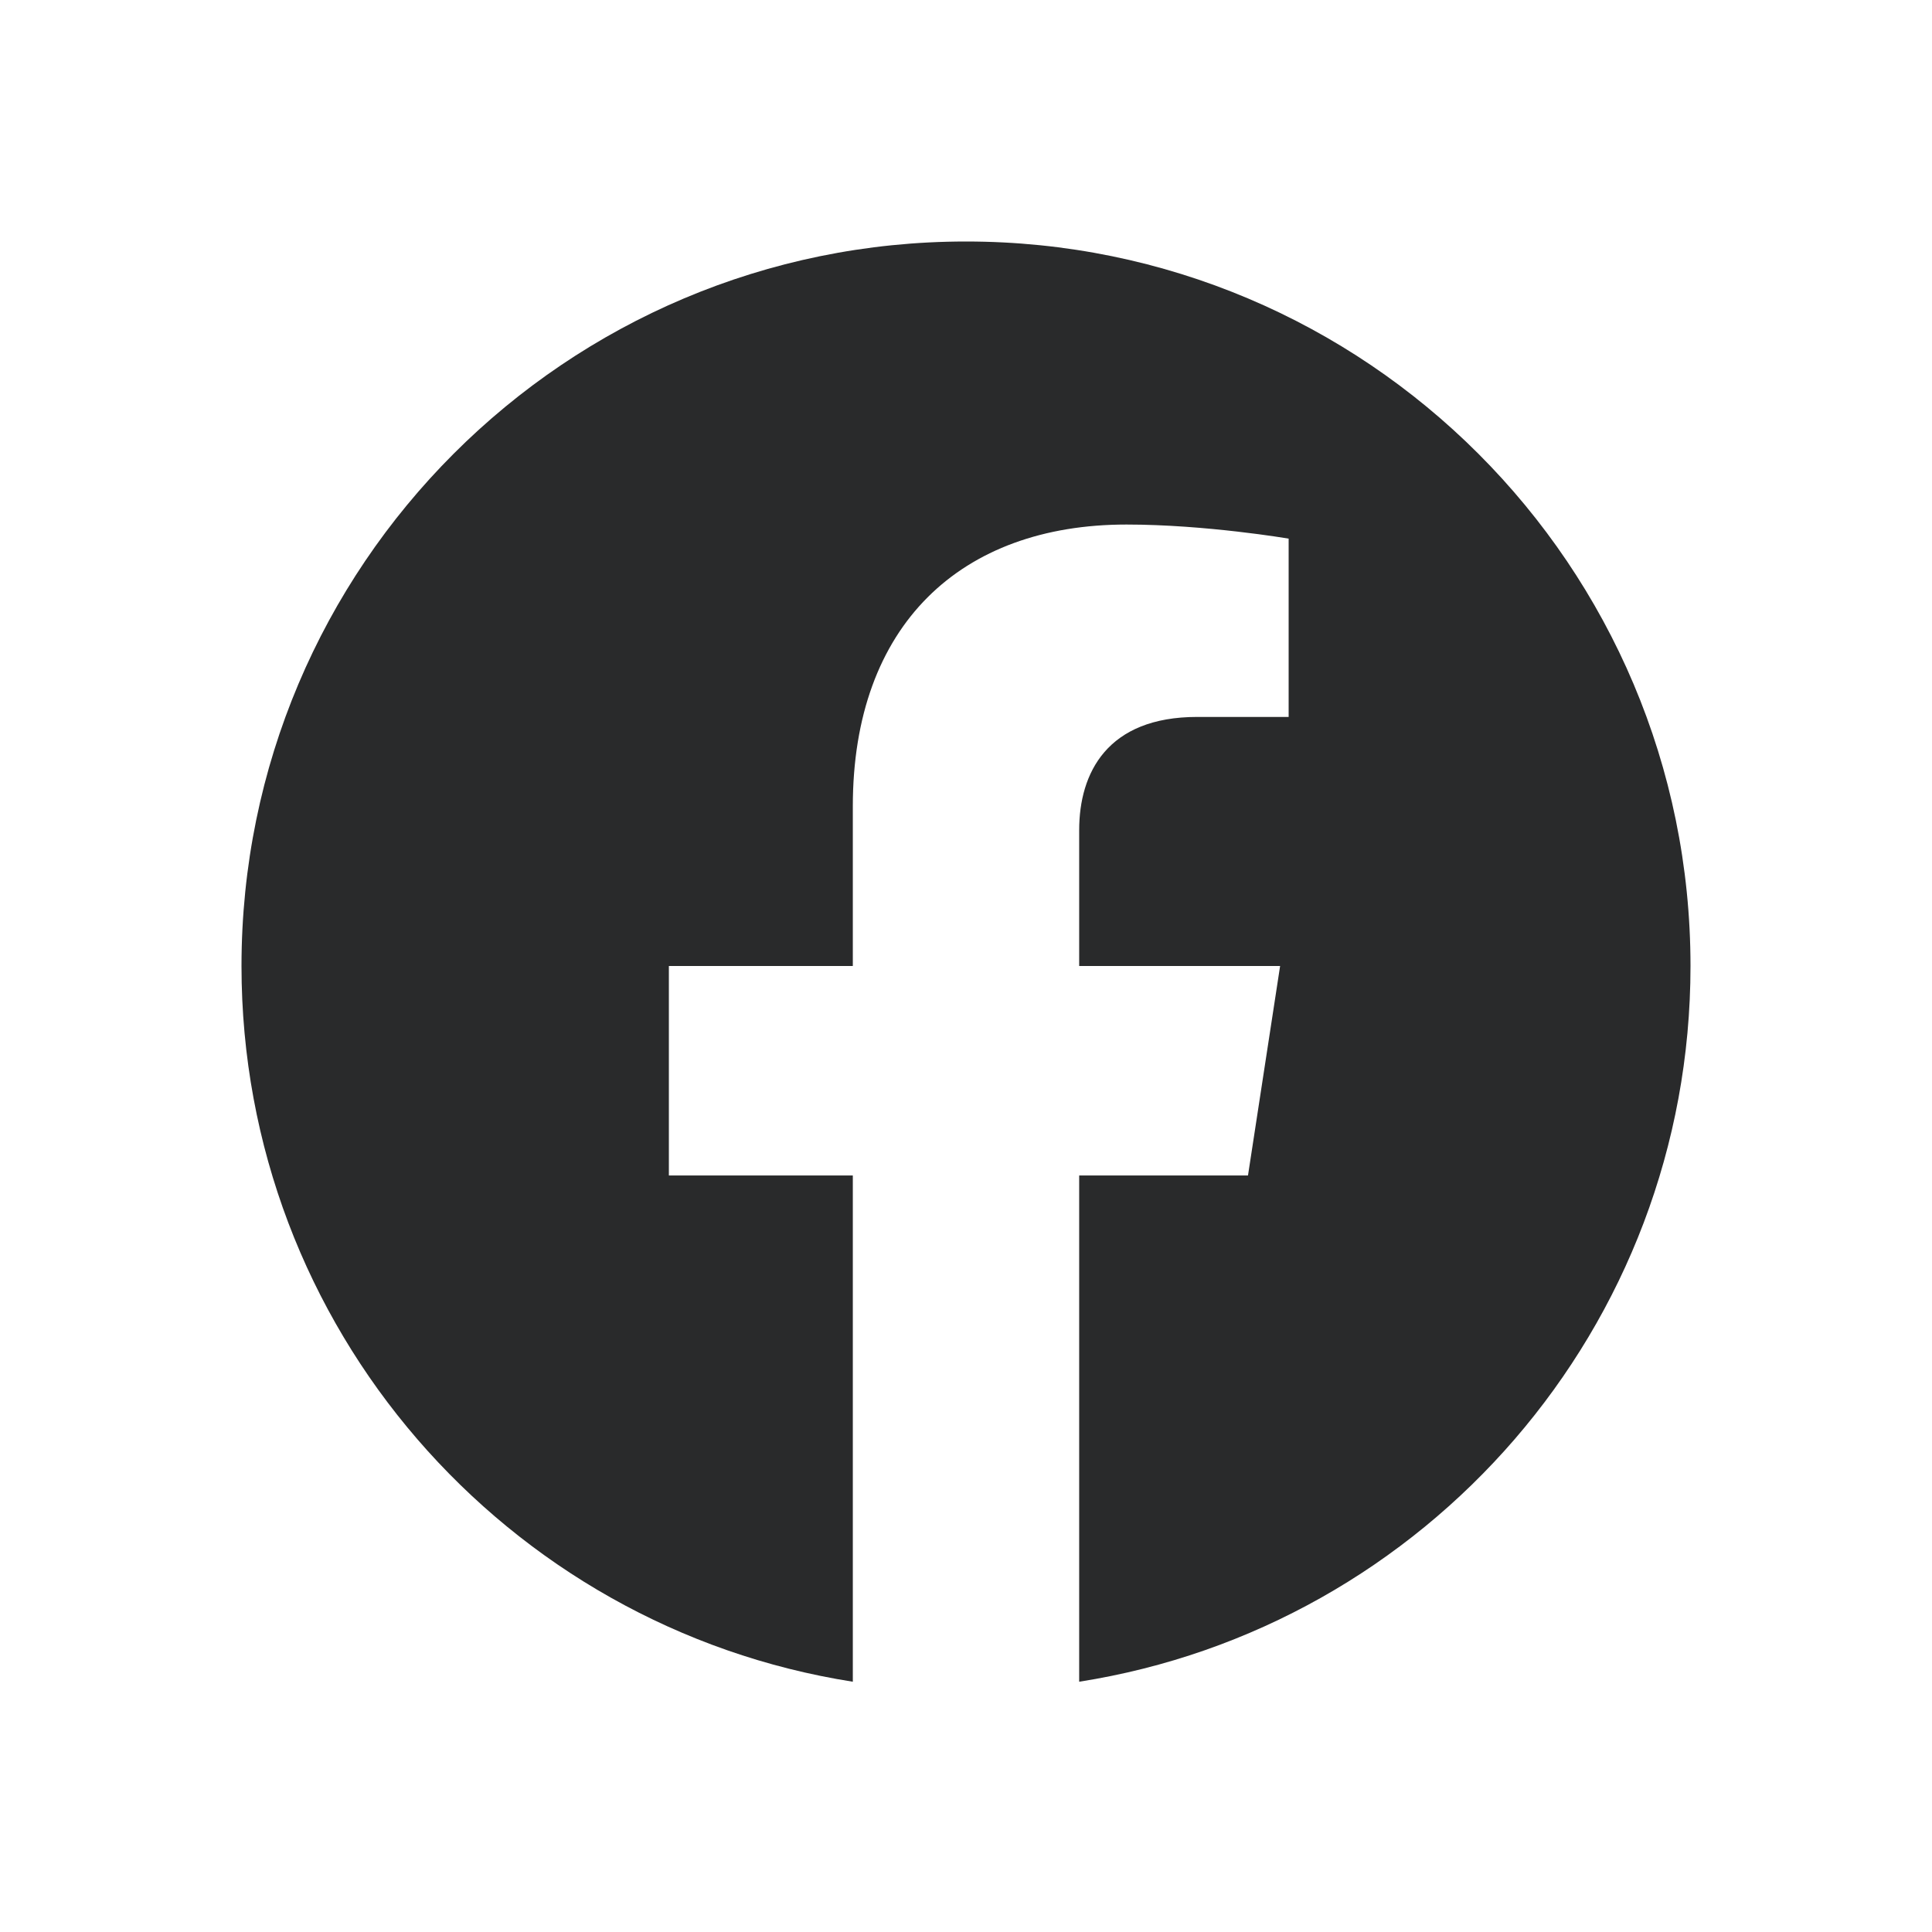 <svg width="24" height="24" viewBox="0 0 24 24" fill="none" xmlns="http://www.w3.org/2000/svg">
<path d="M21 12C21 7.029 16.971 3 12 3C7.029 3 3 7.029 3 12C3 16.493 6.291 20.216 10.594 20.891V14.602H8.309V12H10.594V10.017C10.594 7.762 11.937 6.516 13.993 6.516C14.978 6.516 16.008 6.691 16.008 6.691V8.906H14.872C13.754 8.906 13.406 9.601 13.406 10.312V12H15.902L15.503 14.602H13.406V20.891C17.709 20.216 21 16.493 21 12Z" fill="#292A2B"/>
</svg>
